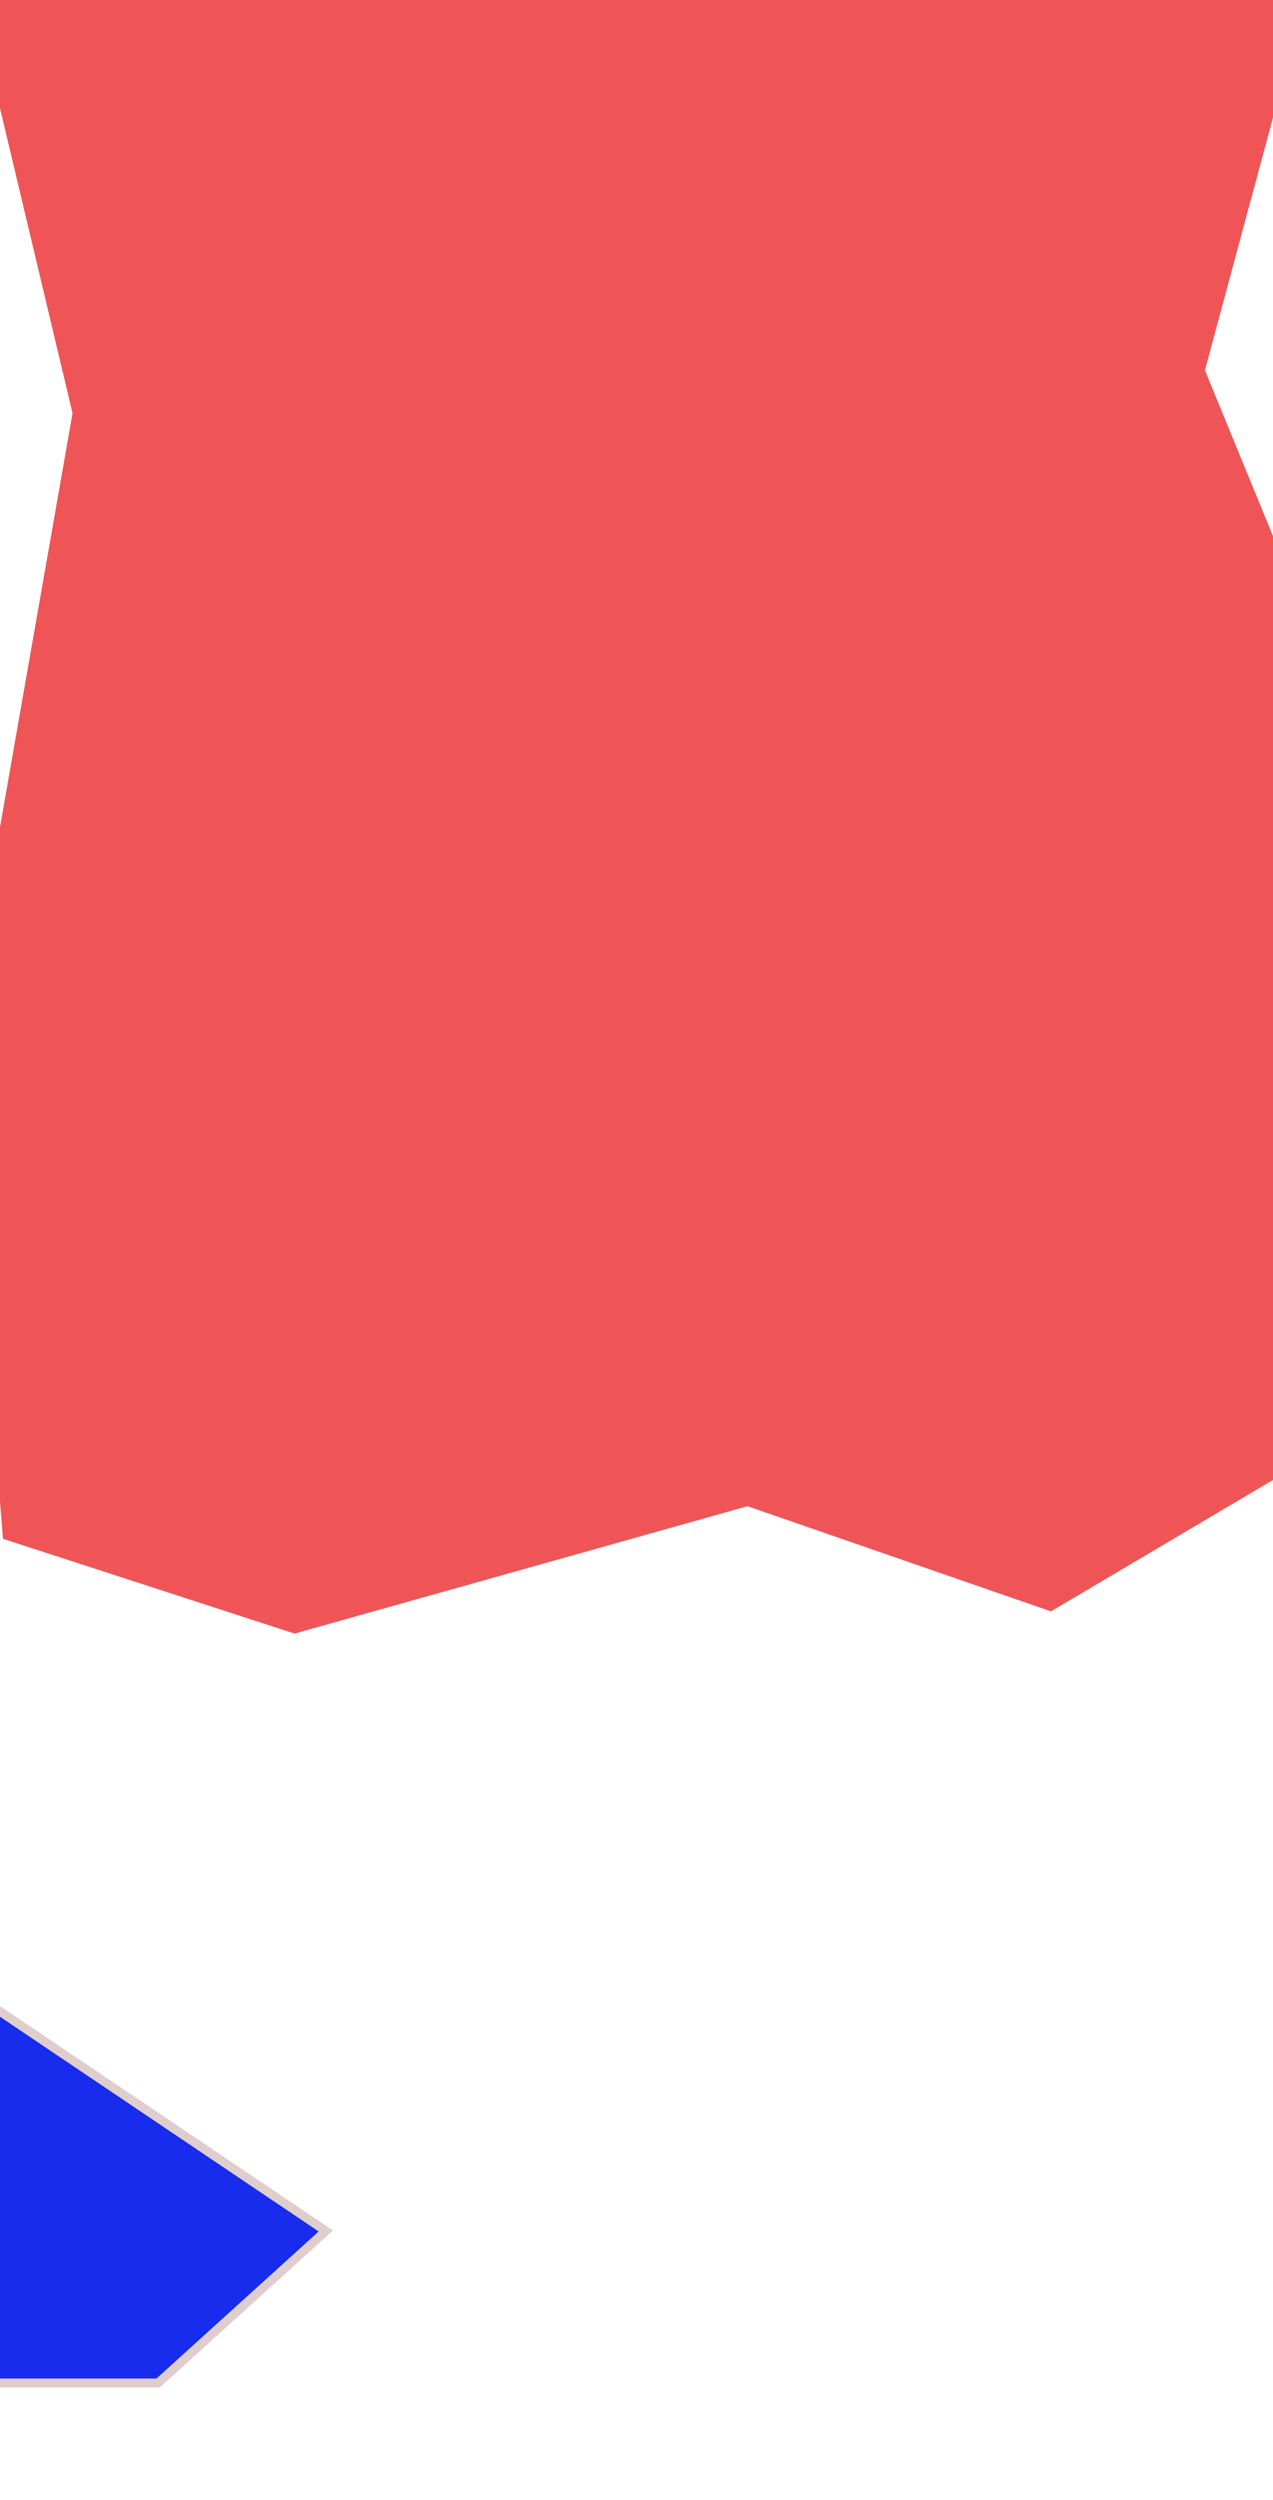 <svg width="430" height="844" viewBox="0 0 430 844" fill="none" xmlns="http://www.w3.org/2000/svg">
<rect x="0" y="0" width="430" height="844" fill="#333333" stroke="none"/>
<g clip-path="url(#clip0_101_14)">
<rect width="430" height="844" fill="white"/>
<g style="mix-blend-mode:darken">
<path d="M53.422 804.5H-34.5V655.818L110.073 753.174L53.422 804.5Z" fill="#172CEC"/>
<path d="M53.422 804.5H-34.5V655.818L110.073 753.174L53.422 804.5Z" stroke="#E0CECE" stroke-width="3"/>
</g>
<path d="M437 495.5L355 544L252.5 508.5L99.5 551.5L1 519.5L-12.5 350.5L24.5 139.5L-12.5 -16H445L407 125L445 217.5L445 255L437 283L437 495.5Z" fill="#EF5557"/>
</g>
<defs>
<clipPath id="clip0_101_14">
<rect width="430" height="844" fill="white"/>
</clipPath>
</defs>
</svg>
